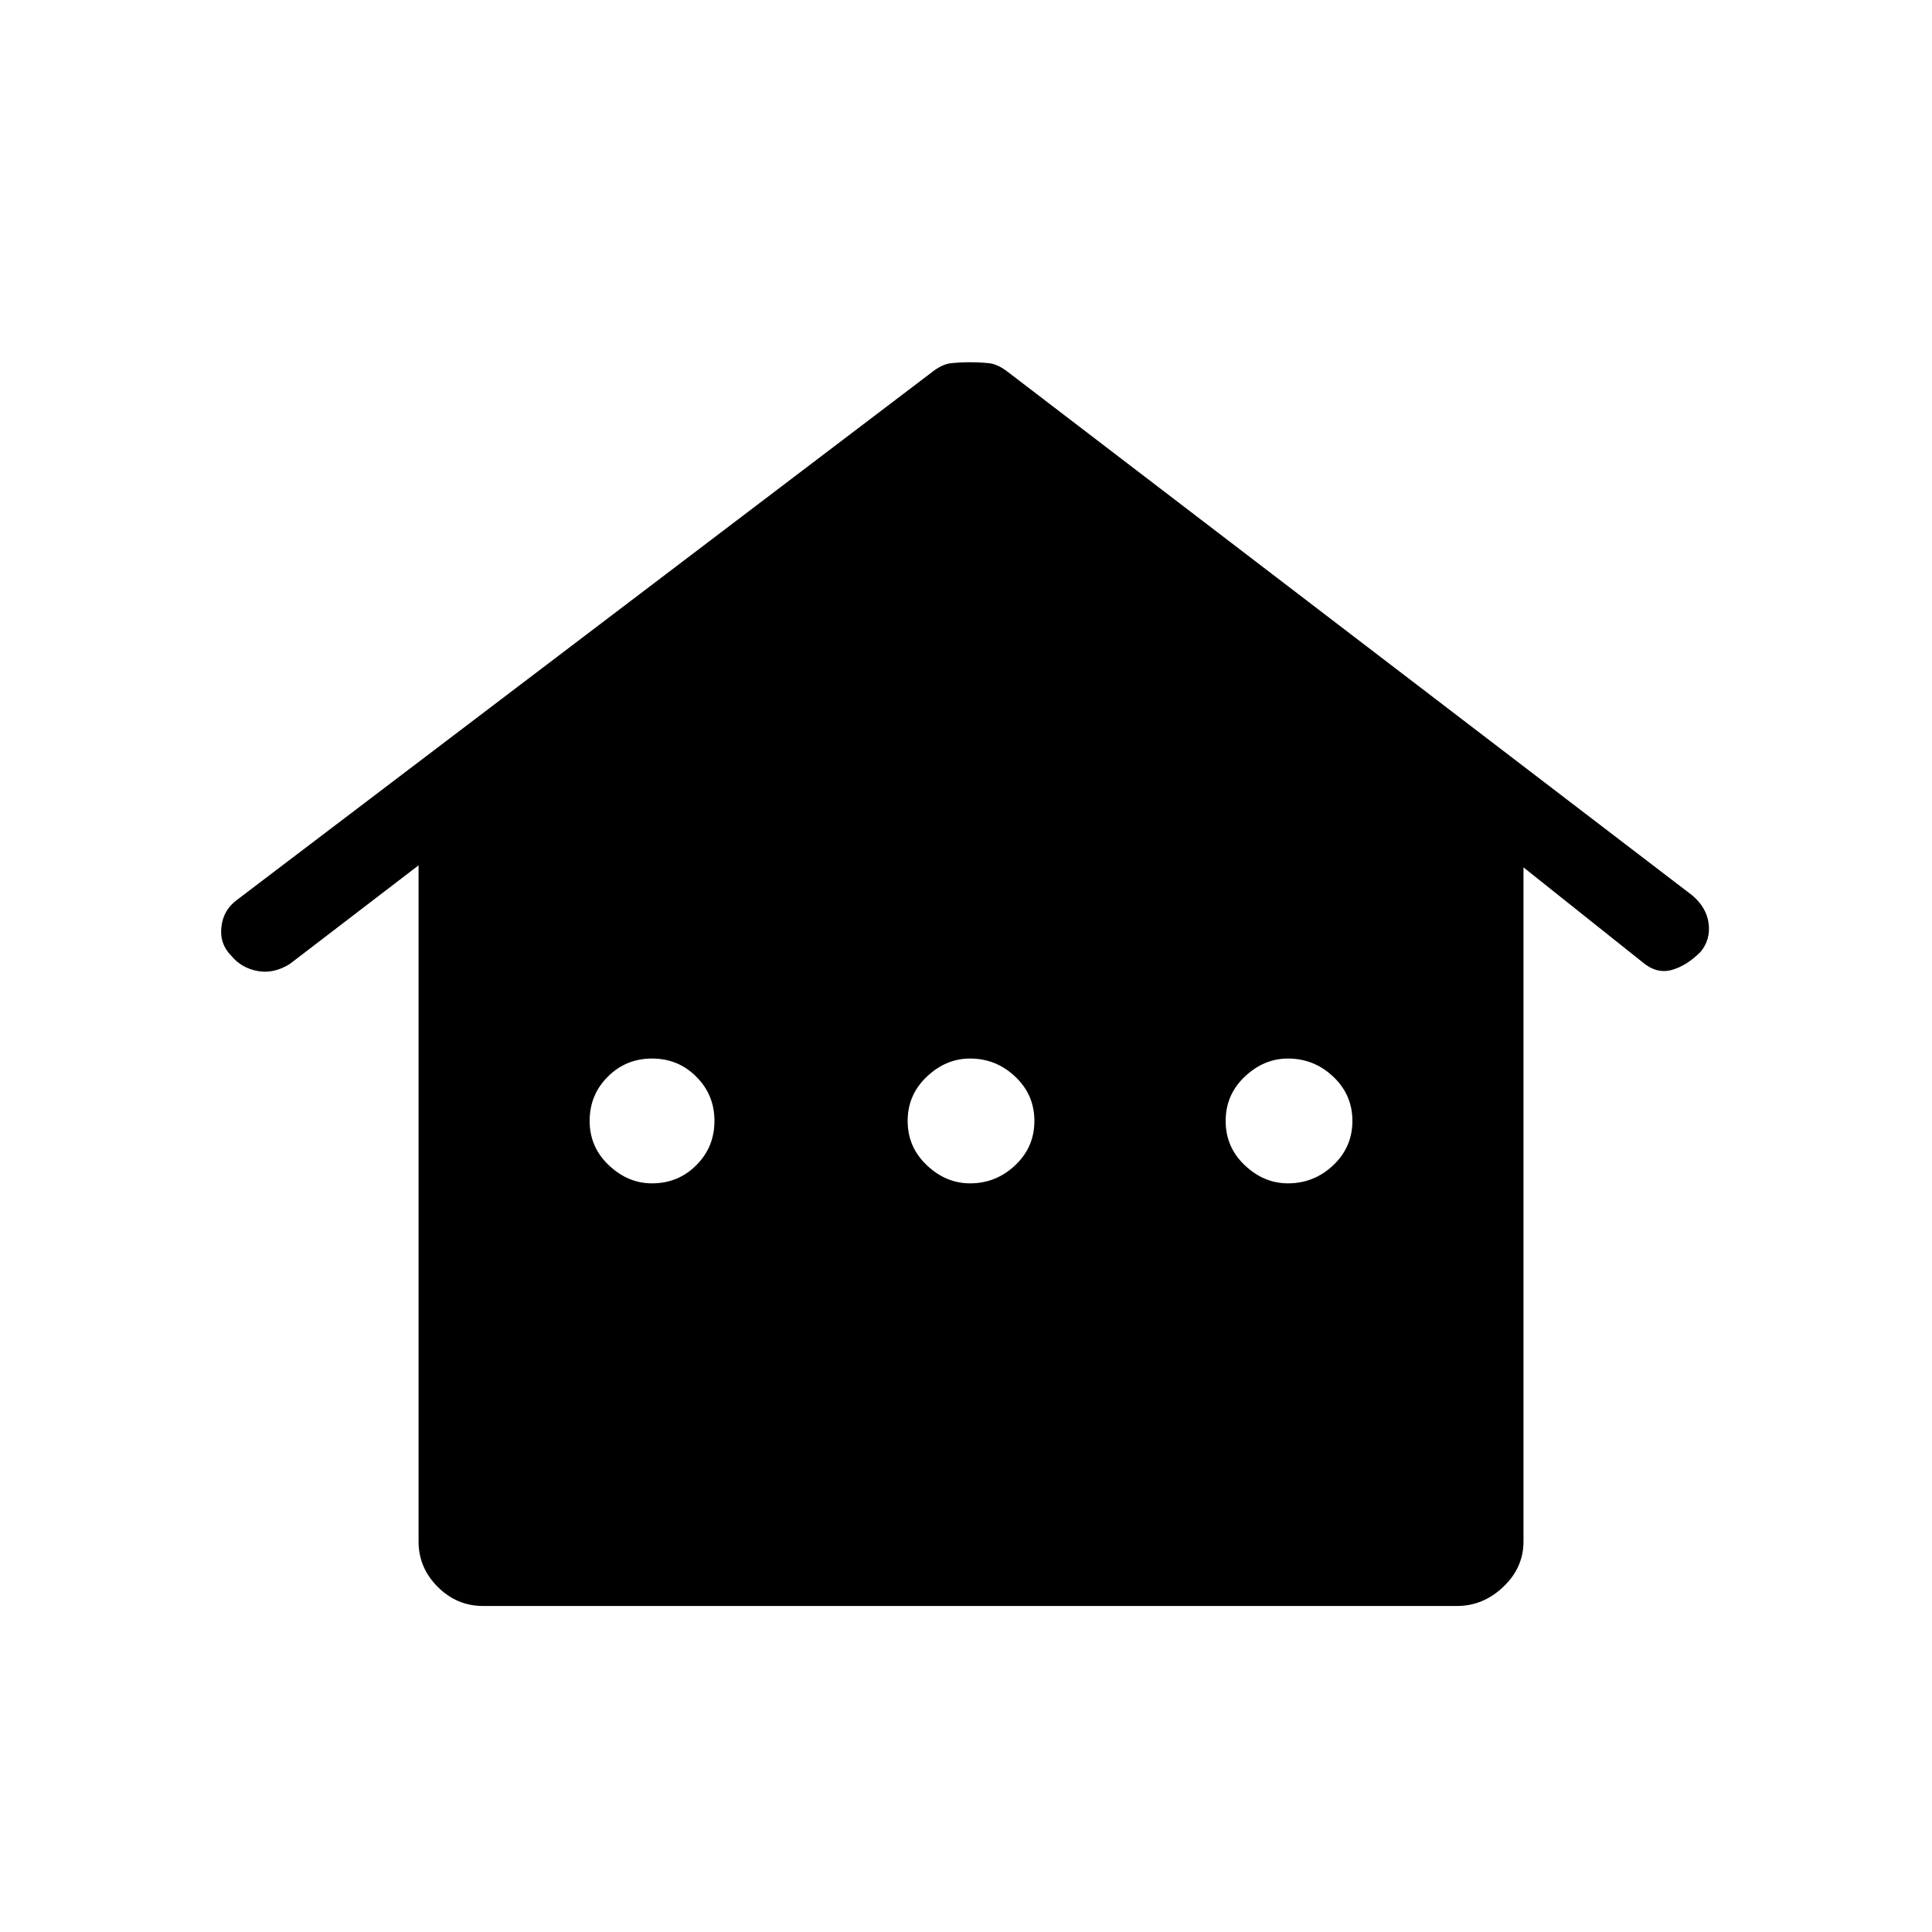 <svg xmlns="http://www.w3.org/2000/svg" height="20" width="20"><path d="M5 16.625Q4.729 16.625 4.531 16.427Q4.333 16.229 4.333 15.958V8.958L3 9.979Q2.833 10.083 2.667 10.052Q2.5 10.021 2.396 9.896Q2.271 9.771 2.292 9.594Q2.312 9.417 2.458 9.312L9.646 3.854Q9.75 3.771 9.844 3.76Q9.938 3.75 10.042 3.75Q10.146 3.75 10.24 3.76Q10.333 3.771 10.438 3.854L17.521 9.271Q17.667 9.396 17.688 9.562Q17.708 9.729 17.604 9.854Q17.458 10 17.302 10.042Q17.146 10.083 17 9.958L15.771 8.979V15.958Q15.771 16.229 15.562 16.427Q15.354 16.625 15.083 16.625ZM6.75 12.25Q7.021 12.25 7.208 12.062Q7.396 11.875 7.396 11.604Q7.396 11.333 7.208 11.146Q7.021 10.958 6.75 10.958Q6.479 10.958 6.292 11.146Q6.104 11.333 6.104 11.604Q6.104 11.875 6.302 12.062Q6.5 12.25 6.75 12.25ZM10.042 12.25Q10.312 12.25 10.51 12.062Q10.708 11.875 10.708 11.604Q10.708 11.333 10.51 11.146Q10.312 10.958 10.042 10.958Q9.792 10.958 9.594 11.146Q9.396 11.333 9.396 11.604Q9.396 11.875 9.594 12.062Q9.792 12.25 10.042 12.25ZM13.333 12.25Q13.604 12.25 13.802 12.062Q14 11.875 14 11.604Q14 11.333 13.802 11.146Q13.604 10.958 13.333 10.958Q13.083 10.958 12.885 11.146Q12.688 11.333 12.688 11.604Q12.688 11.875 12.885 12.062Q13.083 12.25 13.333 12.25Z"/></svg>